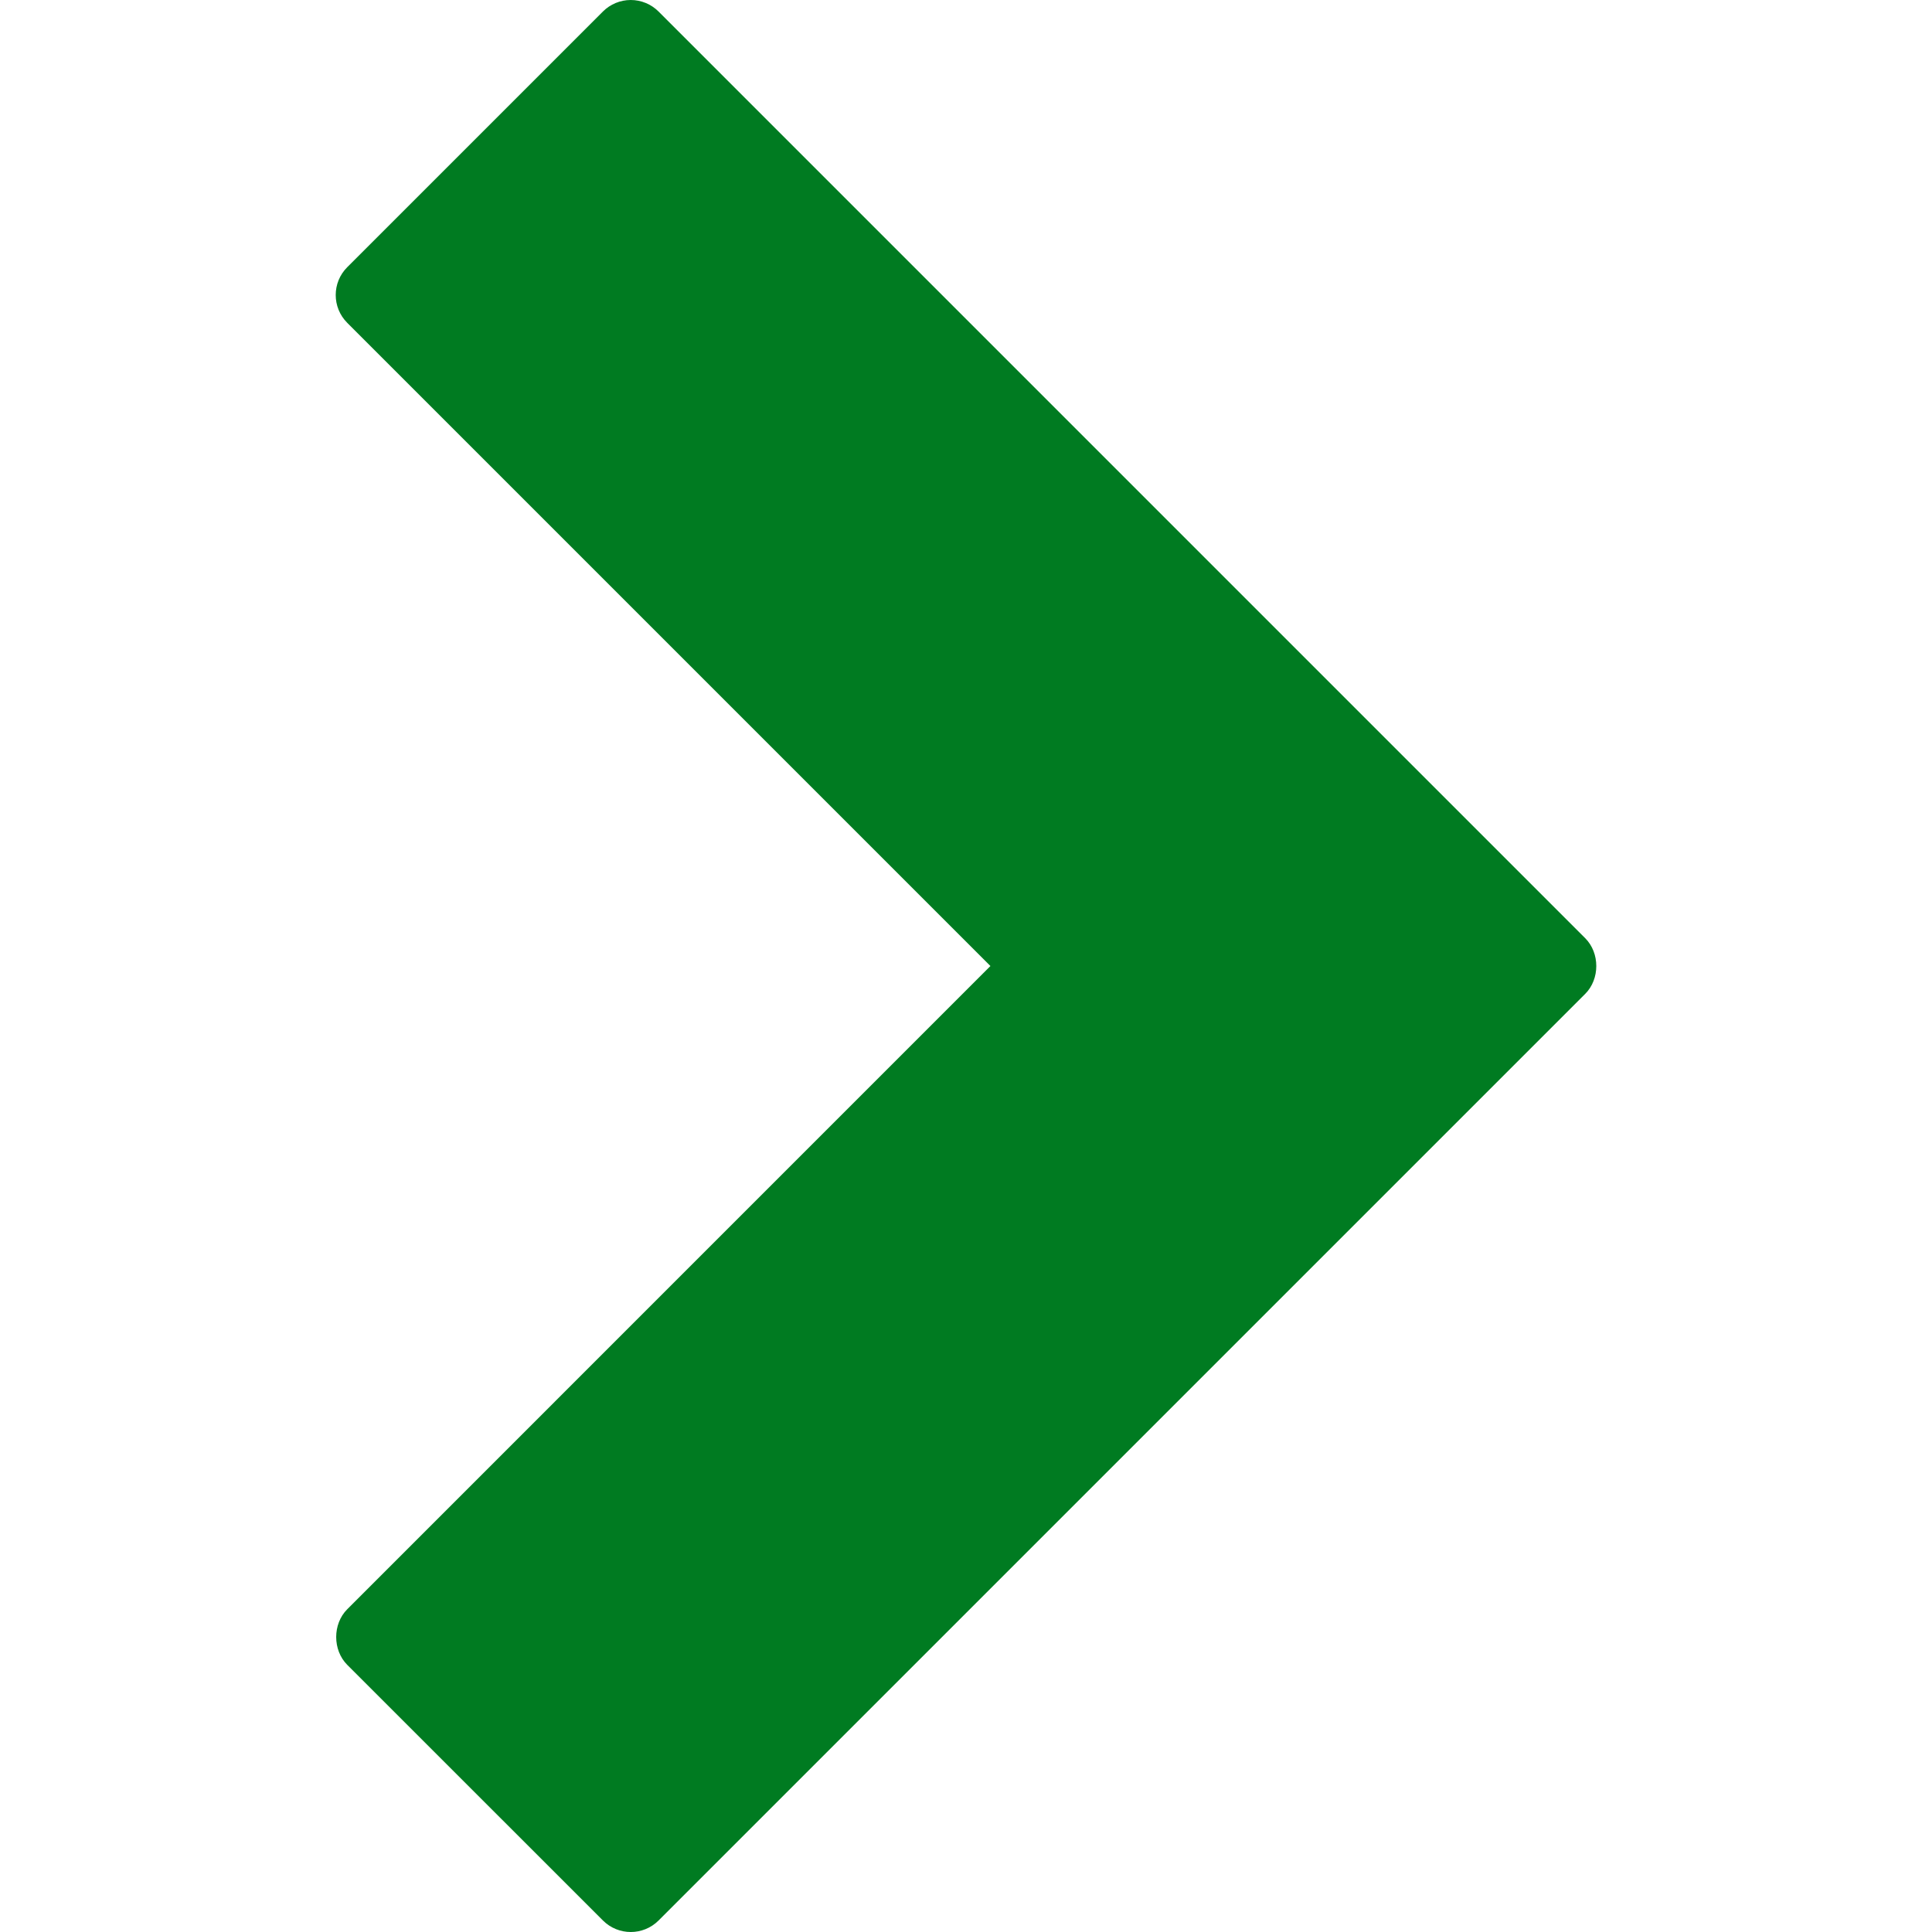 <?xml version="1.0" encoding="UTF-8" standalone="no"?>
<!-- Generator: Adobe Illustrator 16.0.0, SVG Export Plug-In . SVG Version: 6.00 Build 0)  -->

<svg
   xmlns:dc="http://purl.org/dc/elements/1.1/"
   xmlns:cc="http://creativecommons.org/ns#"
   xmlns:rdf="http://www.w3.org/1999/02/22-rdf-syntax-ns#"
   xmlns:svg="http://www.w3.org/2000/svg"
   xmlns="http://www.w3.org/2000/svg"
   xmlns:sodipodi="http://sodipodi.sourceforge.net/DTD/sodipodi-0.dtd"
   xmlns:inkscape="http://www.inkscape.org/namespaces/inkscape"
   version="1.1"
   id="Capa_1"
   x="0px"
   y="0px"
   width="98.148px"
   height="98.148px"
   viewBox="0 0 98.148 98.148"
   style="enable-background:new 0 0 98.148 98.148;"
   xml:space="preserve"
   inkscape:version="0.91 r13725"
   sodipodi:docname="forward-arrow.svg"><defs
     id="defs39" /><sodipodi:namedview
     pagecolor="#ffffff"
     bordercolor="#666666"
     borderopacity="1"
     objecttolerance="10"
     gridtolerance="10"
     guidetolerance="10"
     inkscape:pageopacity="0"
     inkscape:pageshadow="2"
     inkscape:window-width="690"
     inkscape:window-height="480"
     id="namedview37"
     showgrid="false"
     inkscape:zoom="2.4045319"
     inkscape:cx="49.074001"
     inkscape:cy="49.074001"
     inkscape:window-x="0"
     inkscape:window-y="0"
     inkscape:window-maximized="0"
     inkscape:current-layer="Capa_1" /><g
     id="g3"
     style="fill:#007b21;fill-opacity:1"><path
       d="M33.458,97.562L80.531,50.49c0.75-0.75,0.75-2.078,0-2.828L33.456,0.586C33.081,0.211,32.572,0,32.042,0   c-0.53,0-1.039,0.211-1.414,0.586L17.641,13.573c-0.391,0.391-0.586,0.902-0.586,1.414c0,0.512,0.195,1.023,0.586,1.414   l32.674,32.674L17.642,81.75c-0.751,0.75-0.75,2.078,0,2.828l12.987,12.984C31.411,98.344,32.677,98.344,33.458,97.562z"
       id="path5"
       style="fill:#007b21;fill-opacity:1" /></g><g
     id="g7" /><g
     id="g9" /><g
     id="g11" /><g
     id="g13" /><g
     id="g15" /><g
     id="g17" /><g
     id="g19" /><g
     id="g21" /><g
     id="g23" /><g
     id="g25" /><g
     id="g27" /><g
     id="g29" /><g
     id="g31" /><g
     id="g33" /><g
     id="g35" /></svg>